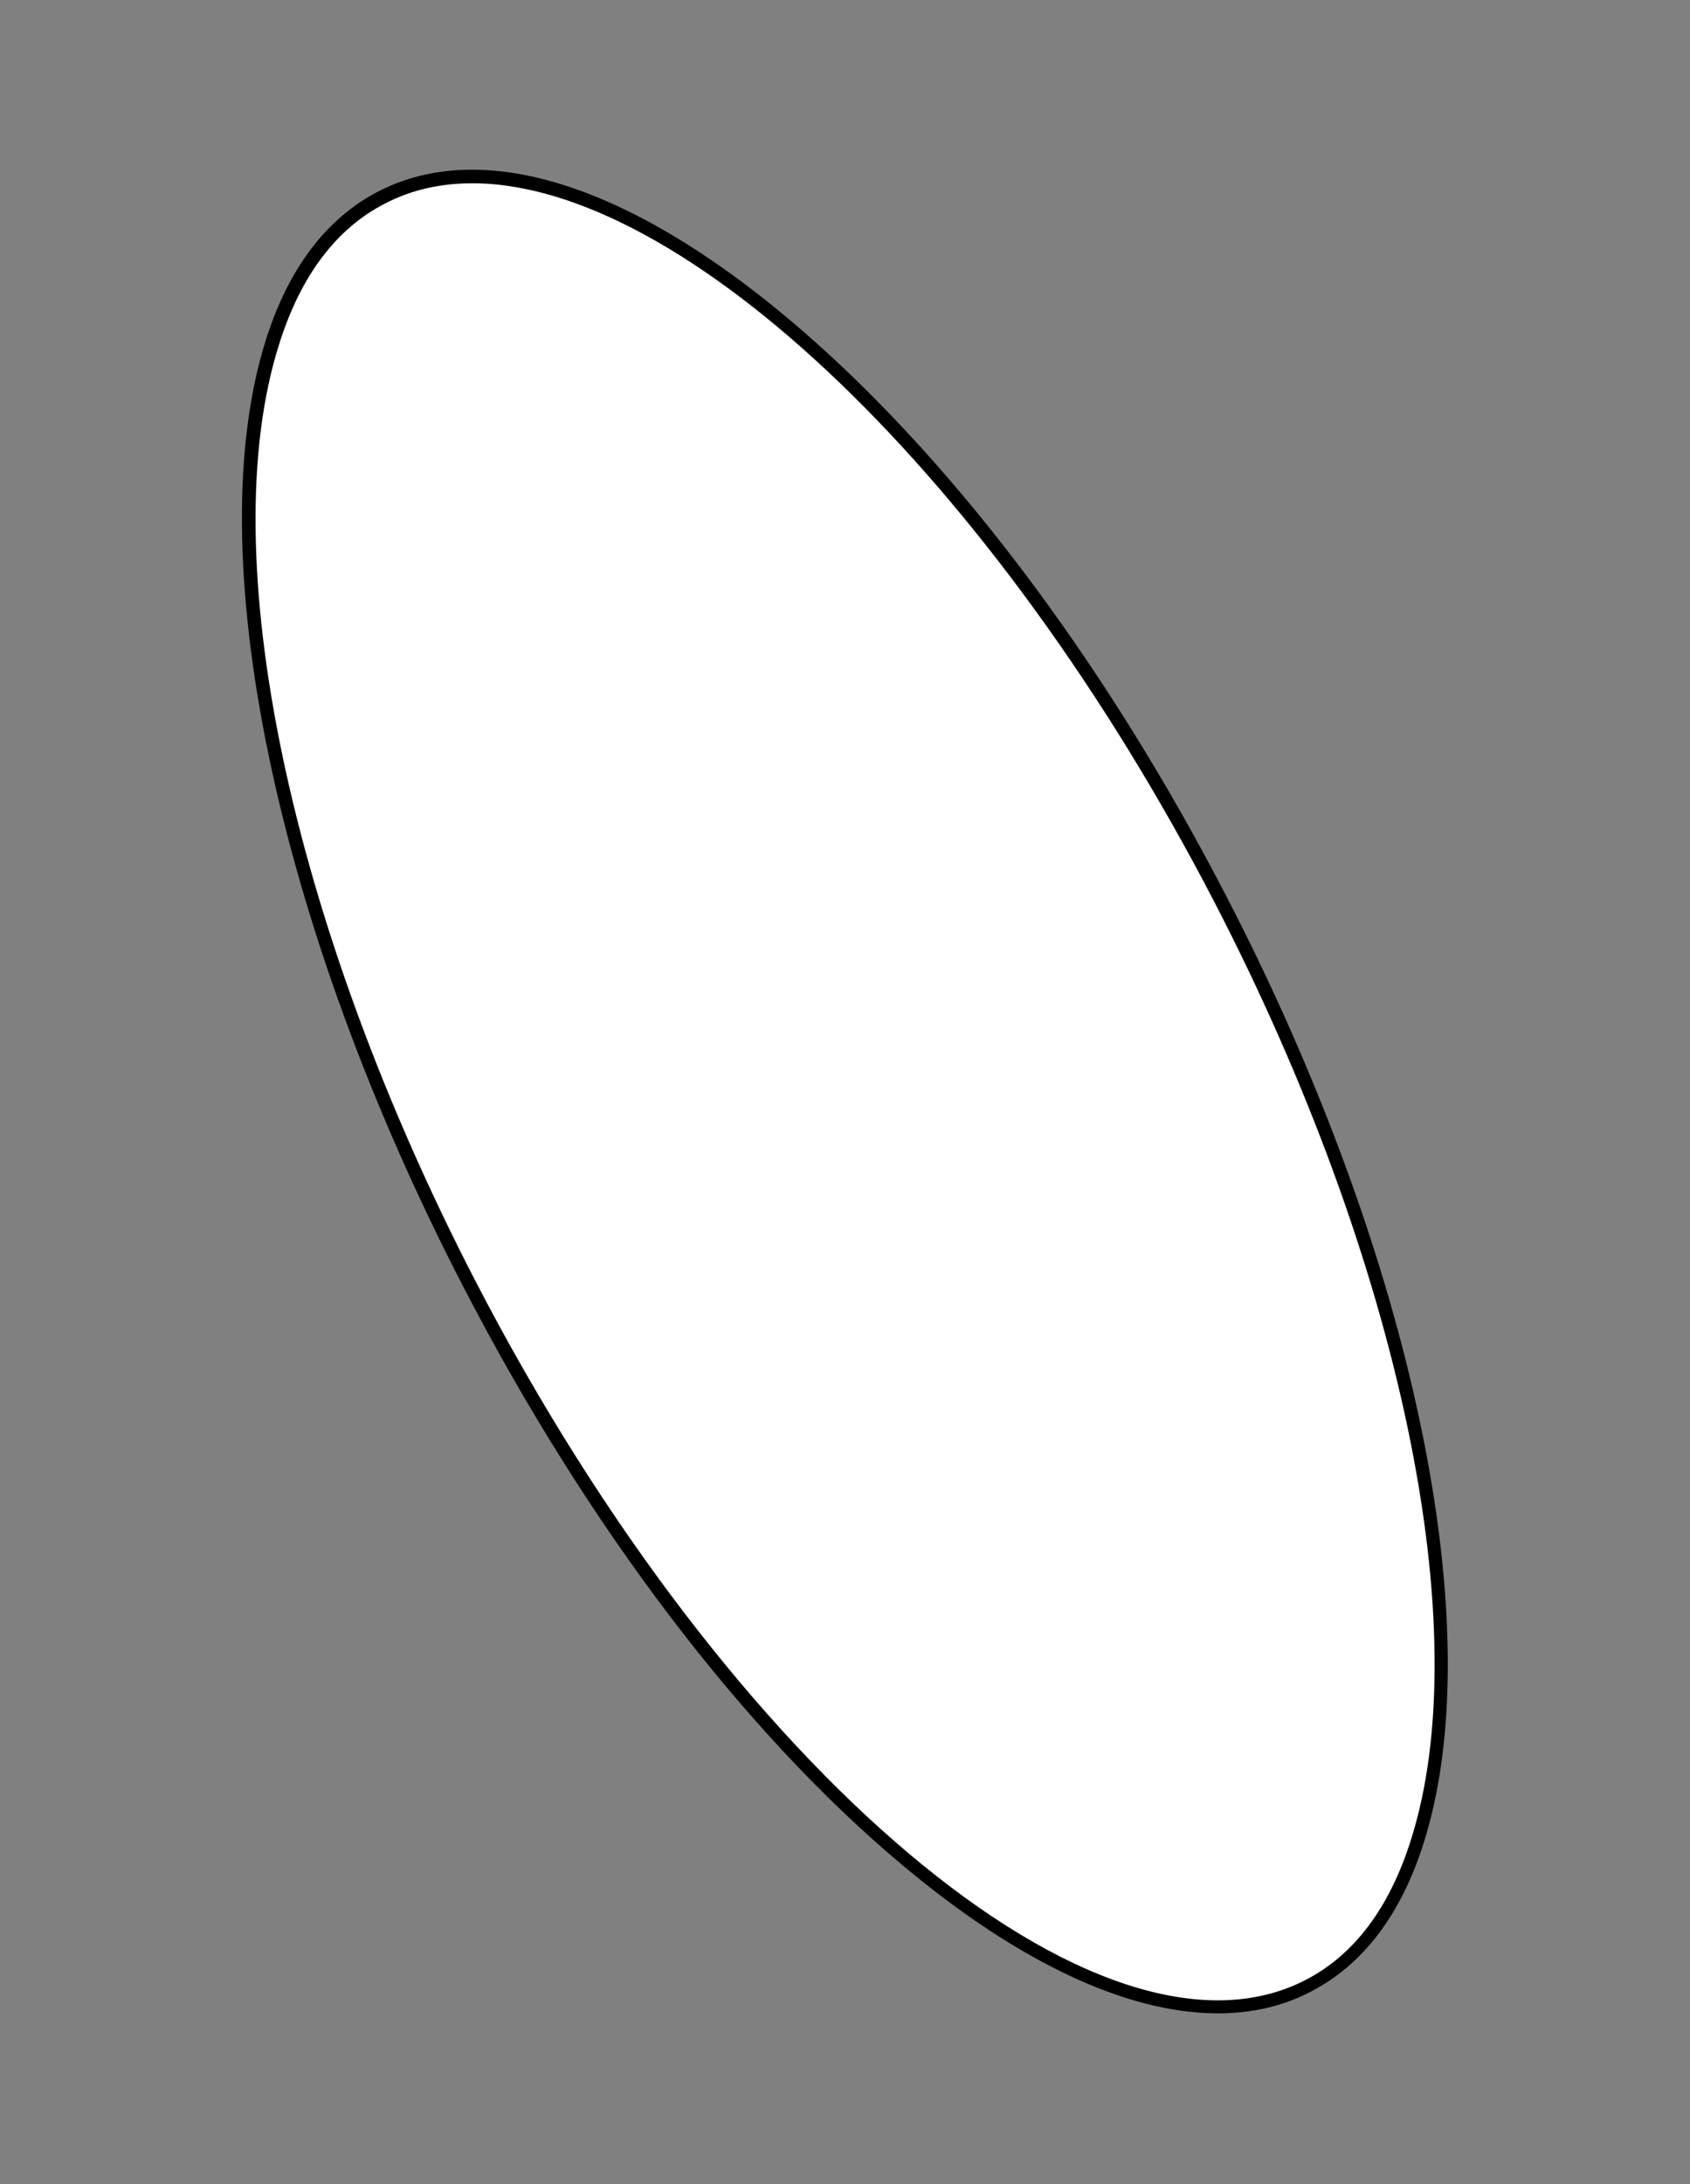 <svg preserveAspectRatio="none" width="216" height="279" viewBox="0 0 216 279" fill="none" xmlns="http://www.w3.org/2000/svg">
<rect x="0" y="0" width="216" height="279" fill="#808080" stroke="none"/>
<path vector-effect="non-scaling-stroke" d="M167.266 253.603C193.694 239.873 188.583 177.629 155.852 114.577C123.121 51.525 75.163 11.541 48.736 25.271C22.308 39.001 27.419 101.245 60.15 164.297C92.881 227.349 140.839 267.333 167.266 253.603Z" fill="white"/>
<path vector-effect="non-scaling-stroke" d="M155.643 257.185C144.131 257.185 130.27 250.761 115.352 238.266C95.031 221.266 75.101 195.06 59.243 164.428C35.241 118.05 25.334 70.496 34.027 43.273C36.924 34.185 41.78 27.839 48.397 24.431C61.553 17.694 80.073 23.413 100.591 40.57C120.912 57.57 140.842 83.775 156.7 114.407C180.742 160.786 190.648 208.339 181.916 235.563C179.019 244.651 174.163 250.996 167.546 254.404C163.983 256.284 159.989 257.185 155.643 257.185ZM60.378 23.413C56.345 23.413 52.587 24.235 49.219 25.998C42.993 29.171 38.452 35.203 35.711 43.86C27.136 70.692 37.003 117.737 60.809 163.723C93.23 226.279 140.764 266.312 166.802 252.955C173.028 249.782 177.57 243.75 180.311 235.093C188.886 208.261 179.019 161.216 155.212 115.23C126.981 60.782 87.356 23.413 60.378 23.413Z" fill="black"/>
</svg>
